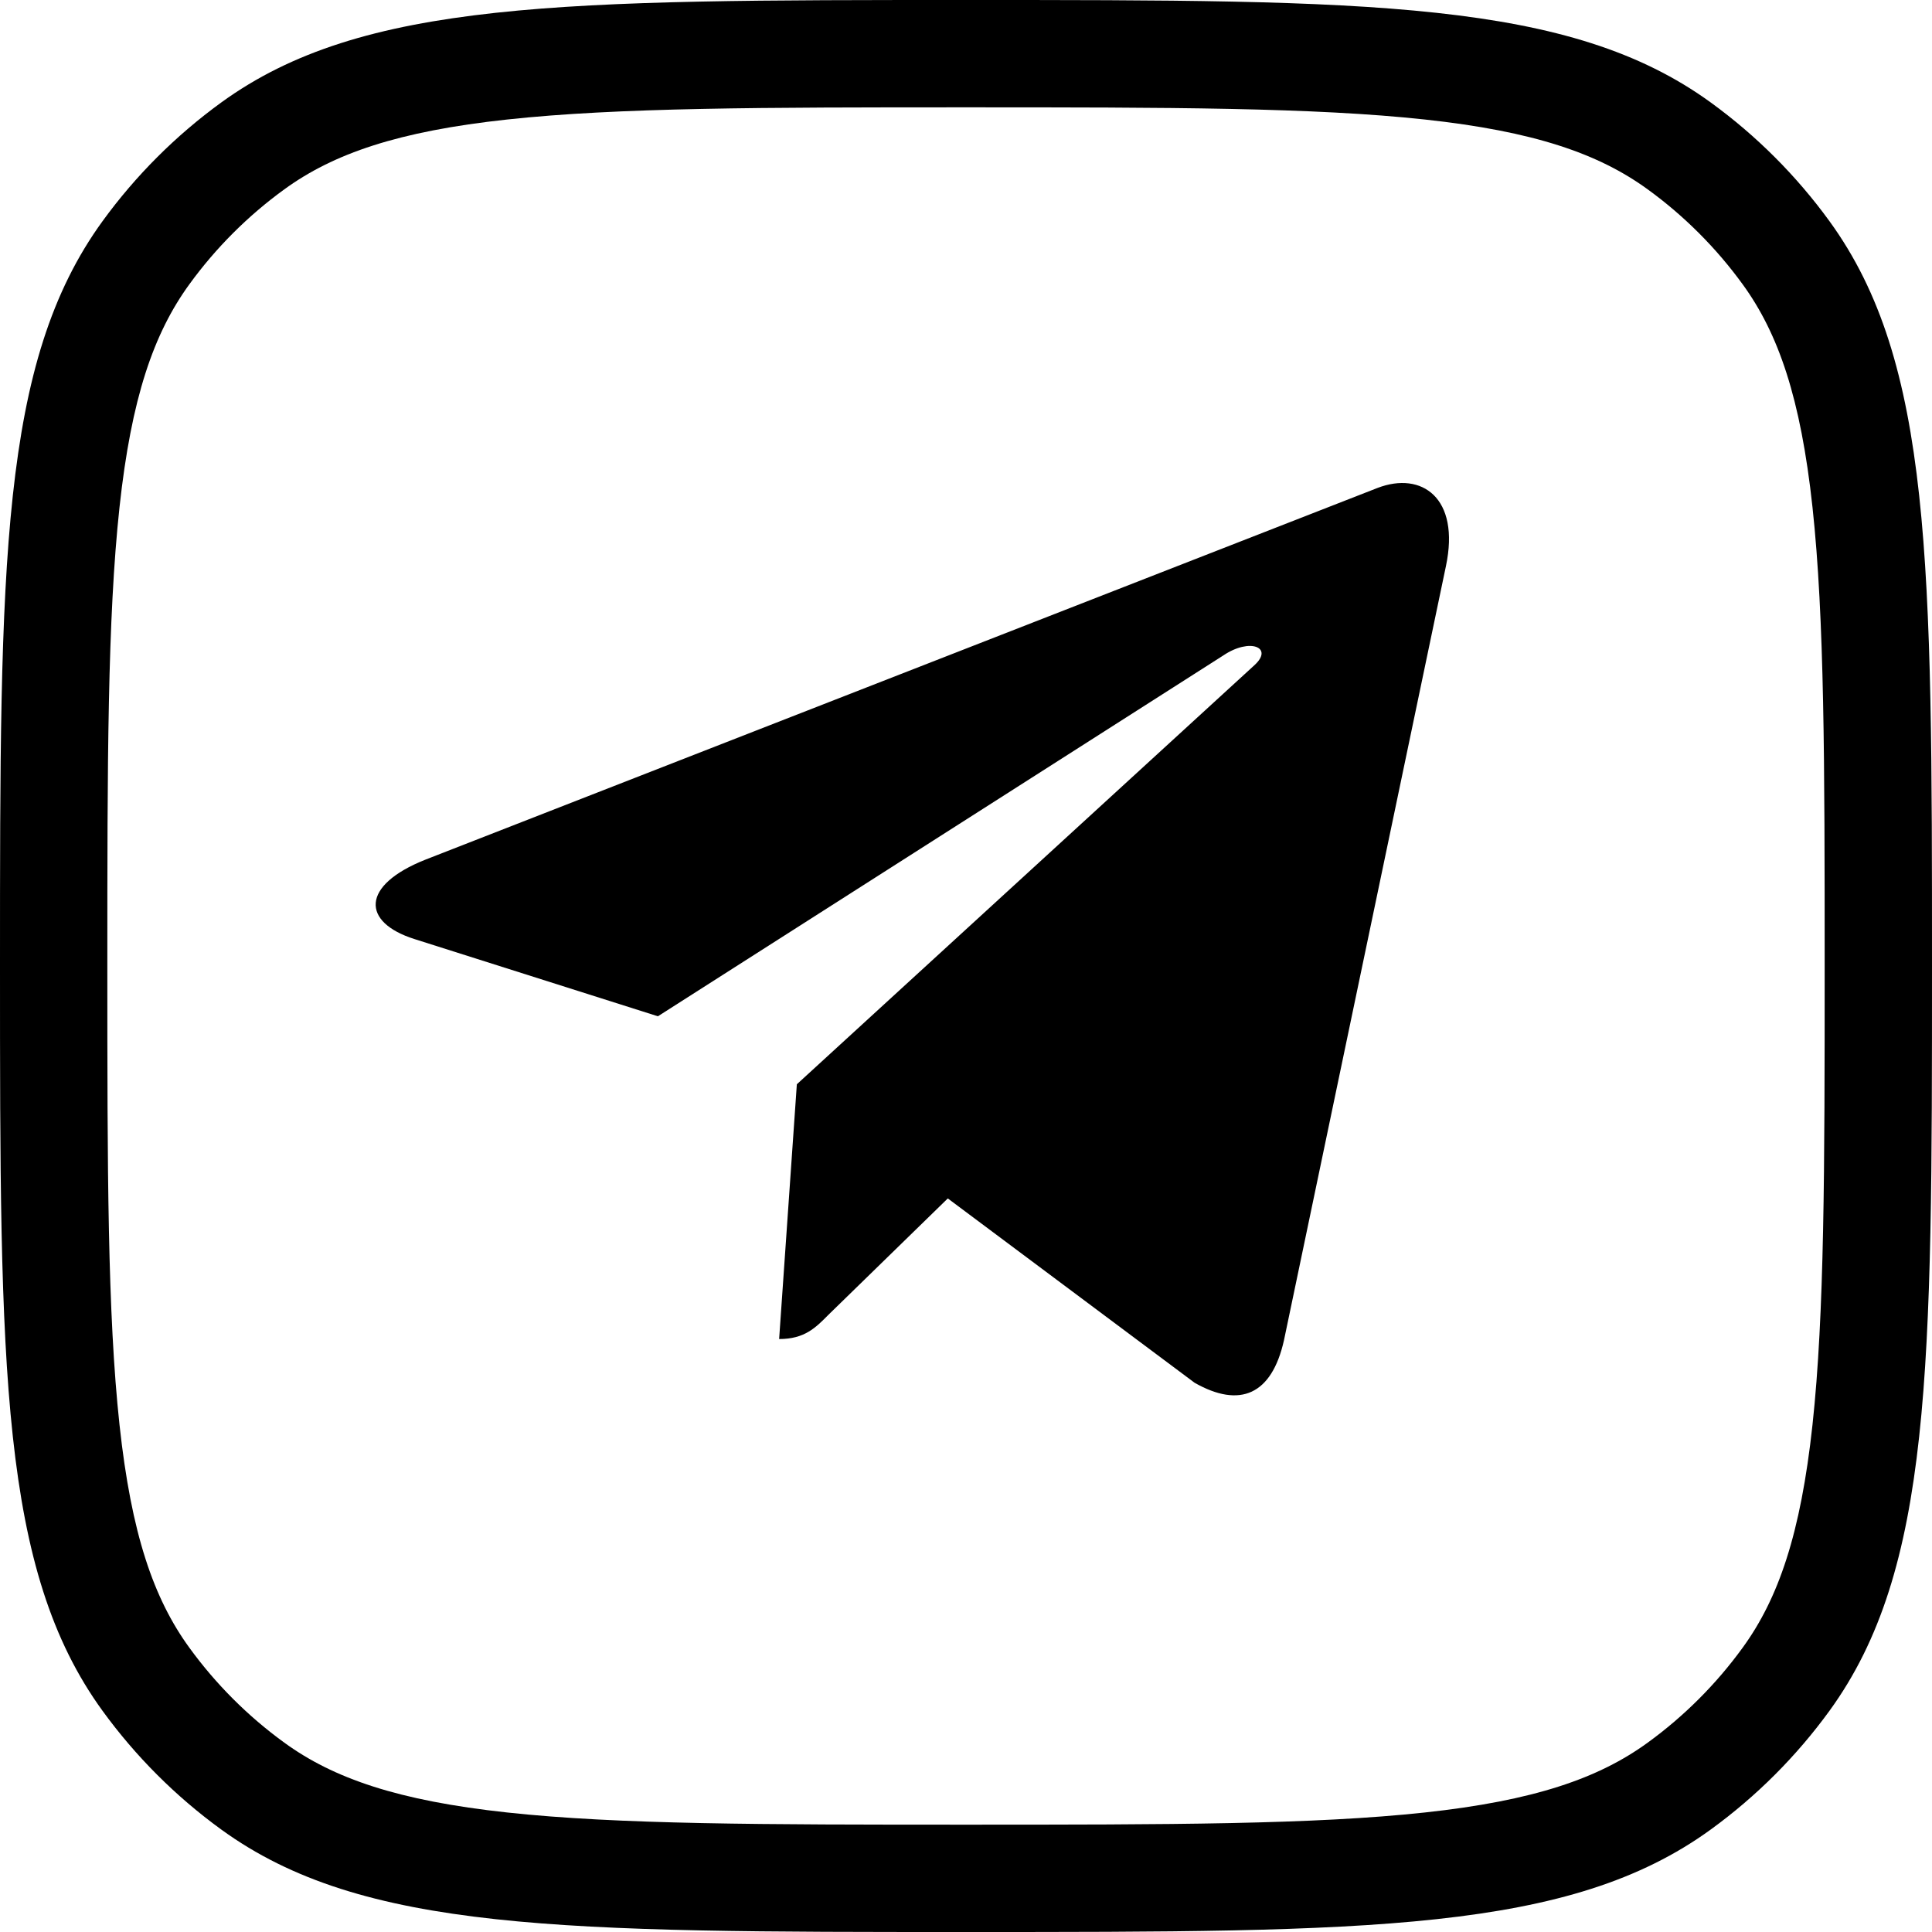 <svg width="36" height="36" viewBox="0 0 36 36" fill="none" xmlns="http://www.w3.org/2000/svg">
<path fill-rule="evenodd" clip-rule="evenodd" d="M18 34C14.206 34 11.521 33.997 9.45 33.773C7.417 33.553 6.214 33.138 5.298 32.472C4.619 31.979 4.021 31.381 3.528 30.702C2.862 29.786 2.447 28.583 2.227 26.55C2.003 24.479 2 21.794 2 18C2 14.206 2.003 11.521 2.227 9.45C2.447 7.417 2.862 6.214 3.528 5.298C4.021 4.619 4.619 4.021 5.298 3.528C6.214 2.862 7.417 2.447 9.45 2.227C11.521 2.003 14.206 2 18 2C21.794 2 24.479 2.003 26.55 2.227C28.583 2.447 29.786 2.862 30.702 3.528C31.381 4.021 31.979 4.619 32.472 5.298C33.138 6.214 33.553 7.417 33.773 9.45C33.997 11.521 34 14.206 34 18C34 21.794 33.997 24.479 33.773 26.55C33.553 28.583 33.138 29.786 32.472 30.702C31.979 31.381 31.381 31.979 30.702 32.472C29.786 33.138 28.583 33.553 26.55 33.773C24.479 33.997 21.794 34 18 34ZM0 18C0 10.501 0 6.751 1.91 4.122C2.527 3.273 3.273 2.527 4.122 1.91C6.751 0 10.501 0 18 0C25.5 0 29.249 0 31.878 1.91C32.727 2.527 33.473 3.273 34.09 4.122C36 6.751 36 10.501 36 18C36 25.5 36 29.249 34.09 31.878C33.473 32.727 32.727 33.473 31.878 34.09C29.249 36 25.5 36 18 36C10.501 36 6.751 36 4.122 34.09C3.273 33.473 2.527 32.727 1.91 31.878C0 29.249 0 25.5 0 18ZM23.925 24.974L26.943 10.548C27.211 9.276 26.492 8.778 25.671 9.091L7.928 16.018C6.718 16.498 6.736 17.186 7.723 17.498L12.259 18.937L22.795 12.213C23.291 11.878 23.742 12.064 23.371 12.398L14.848 20.204L14.518 24.951C14.991 24.951 15.196 24.743 15.442 24.494L15.442 24.494L17.661 22.331L22.26 25.766C23.103 26.245 23.697 25.992 23.925 24.974Z" fill="black"/>
</svg>
